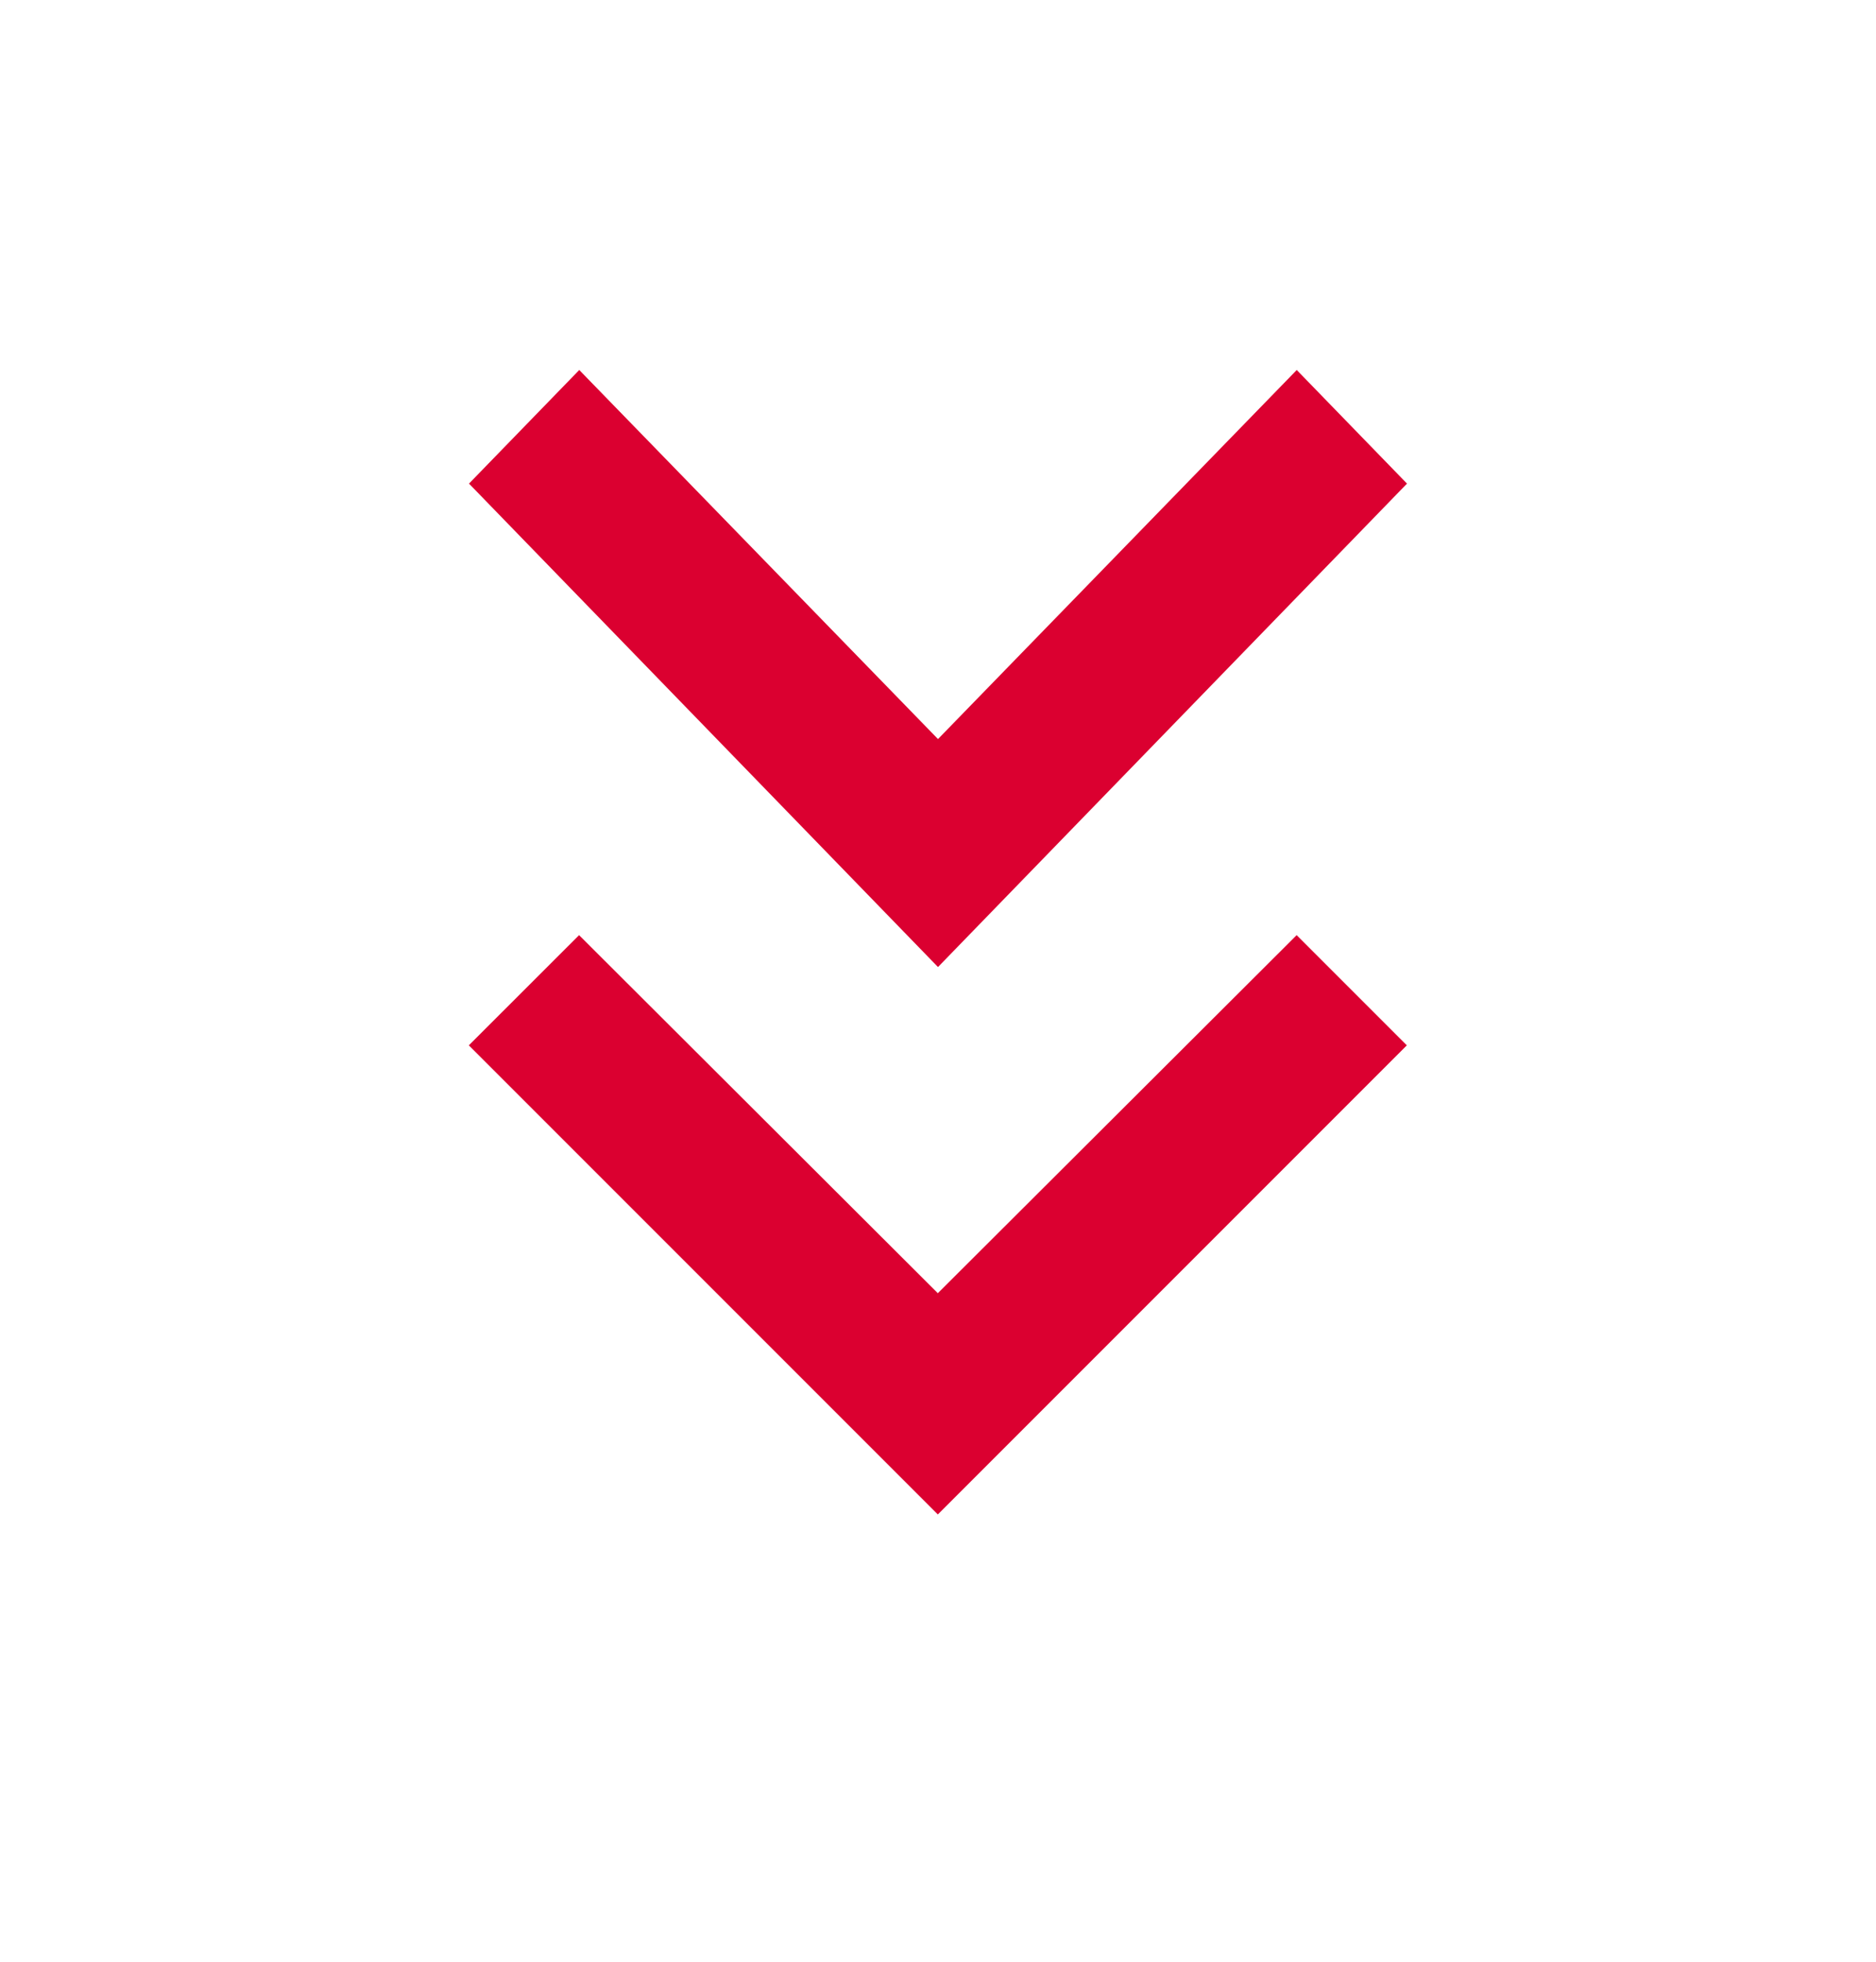 <svg width="22" height="23" viewBox="0 0 22 23" fill="none" xmlns="http://www.w3.org/2000/svg">
<g id="ic:outline-keyboard-double-arrow-up">
<path id="Vector" d="M16.5 5.67L15.207 4.338L11 8.665L6.793 4.338L5.5 5.67L11 11.338L16.5 5.67Z" fill="#DB0030"/>
<path id="Vector_2" d="M16.498 12.256L15.206 10.964L10.998 15.162L6.791 10.964L5.498 12.256L10.998 17.756L16.498 12.256Z" fill="#DB0030"/>
</g>
</svg>
